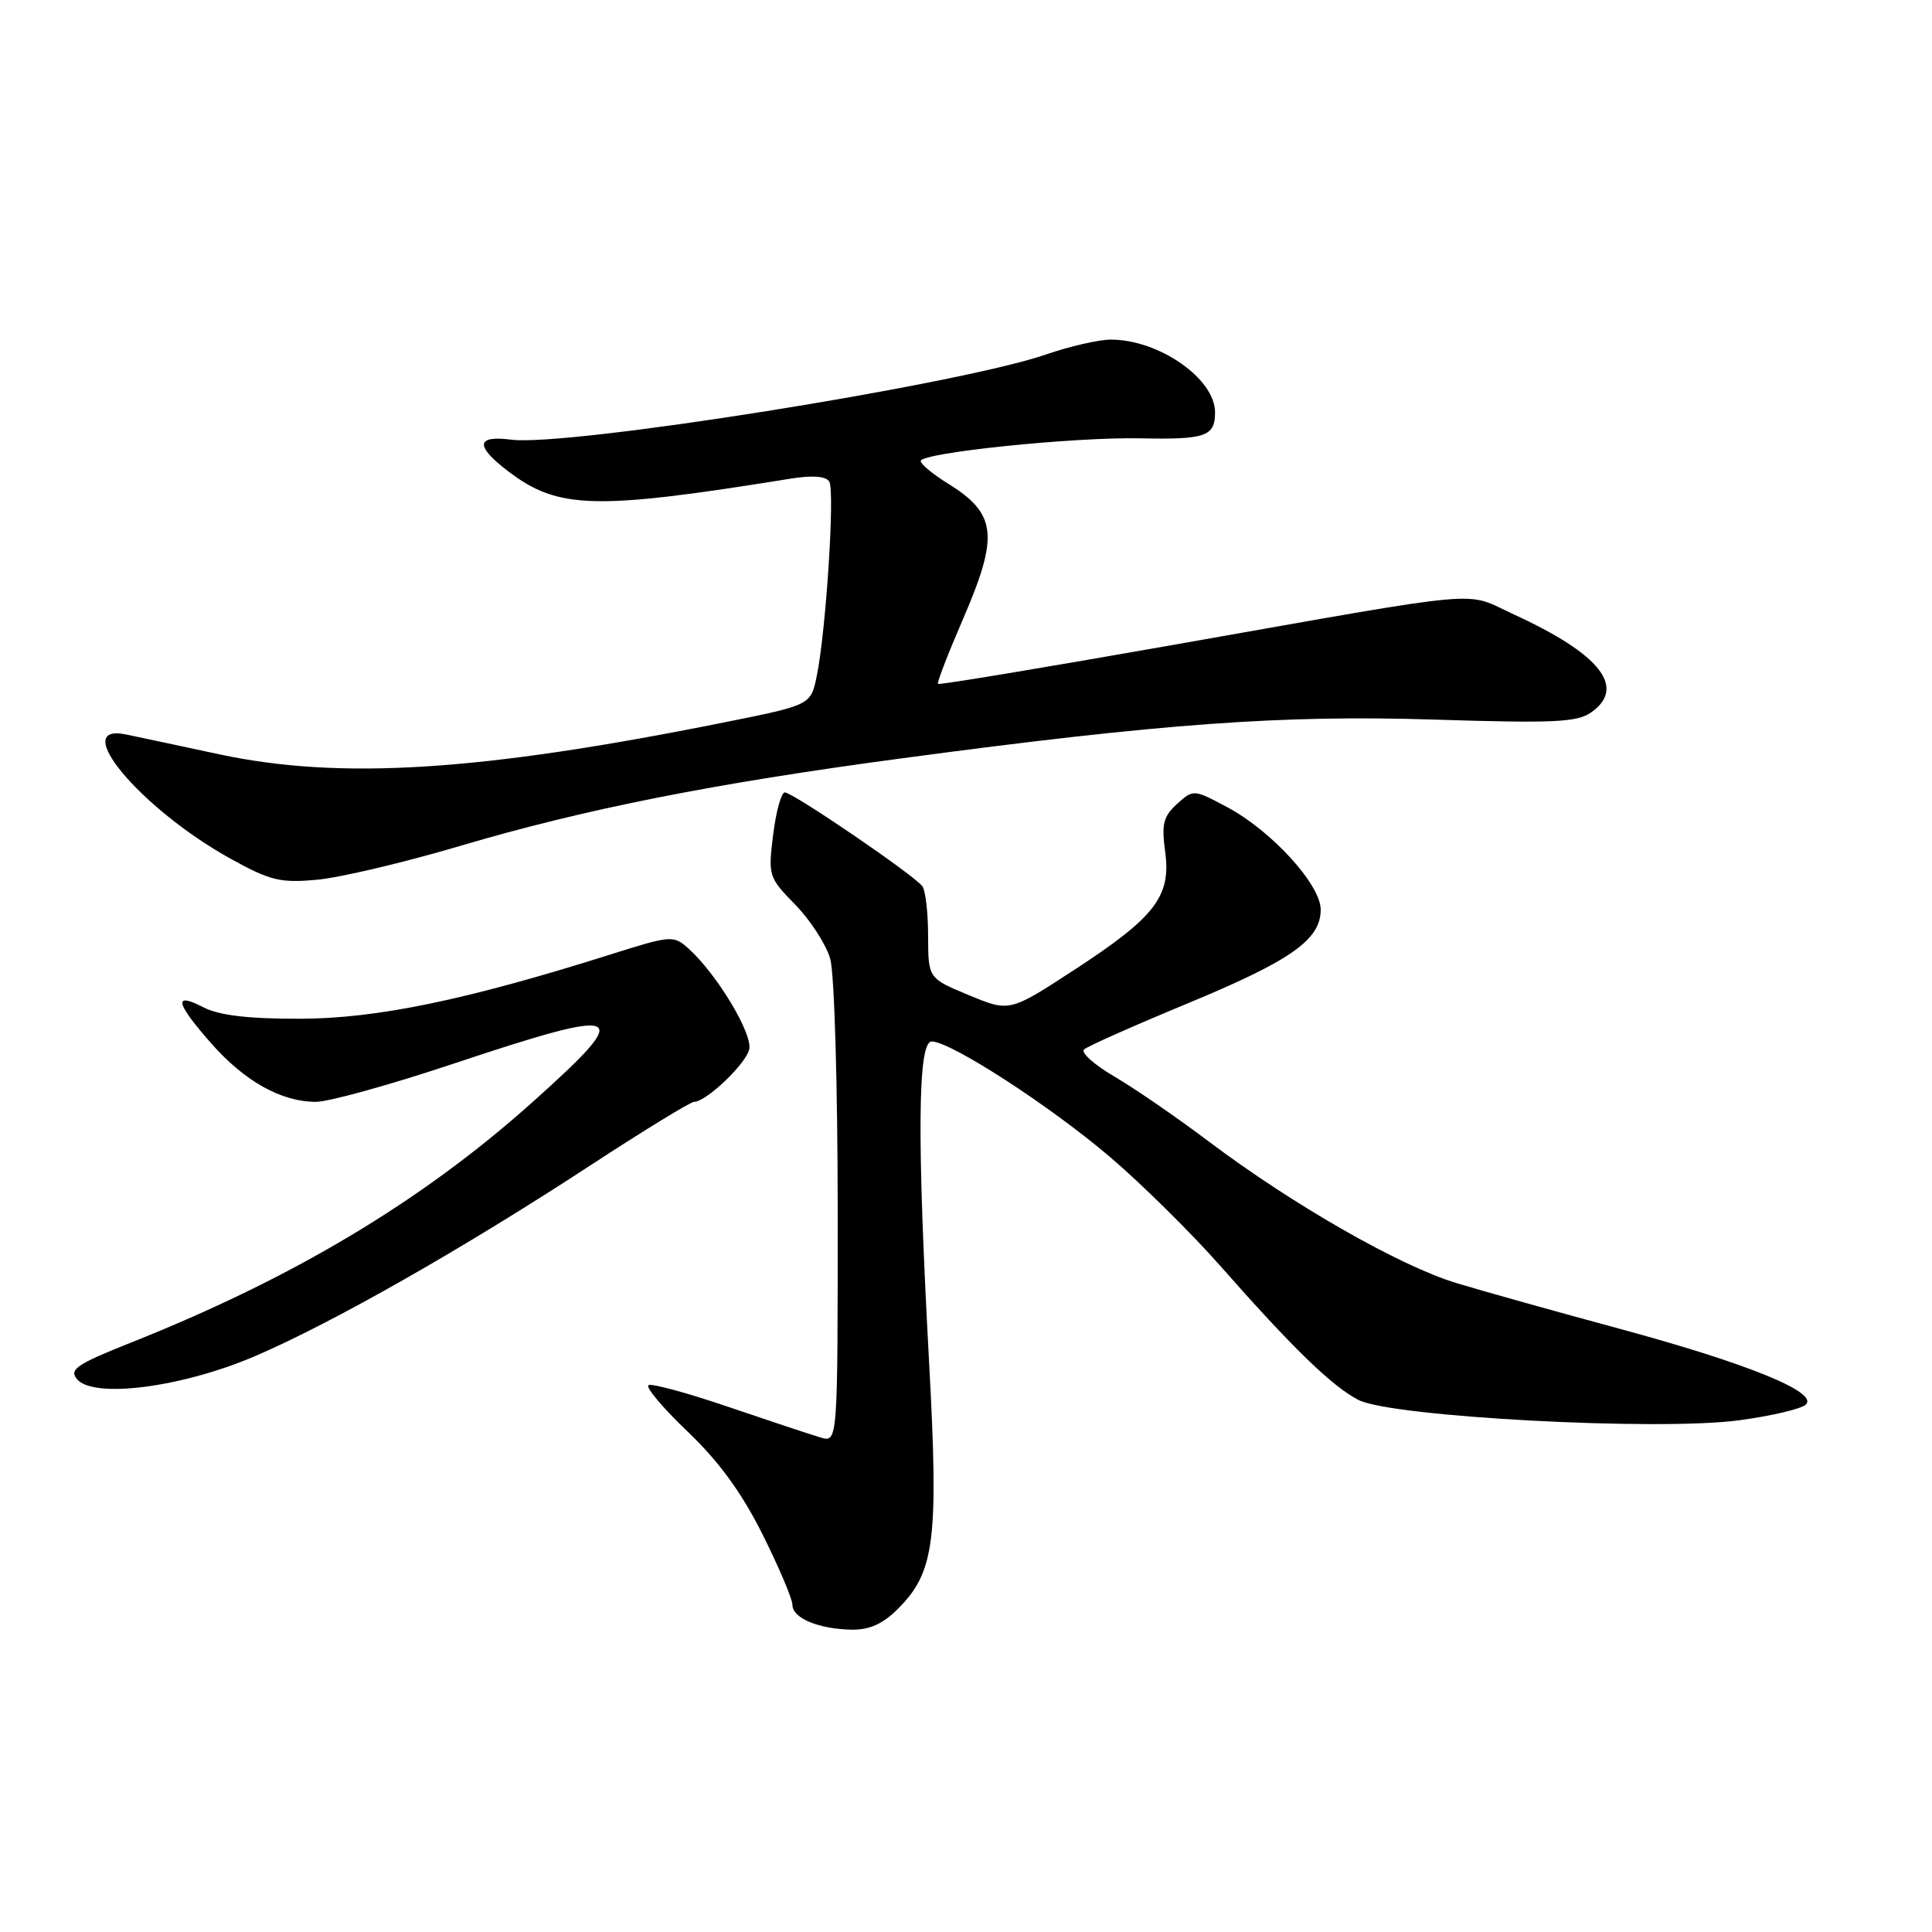 <?xml version="1.0" encoding="UTF-8" standalone="no"?>
<!DOCTYPE svg PUBLIC "-//W3C//DTD SVG 1.1//EN" "http://www.w3.org/Graphics/SVG/1.1/DTD/svg11.dtd" >
<svg xmlns="http://www.w3.org/2000/svg" xmlns:xlink="http://www.w3.org/1999/xlink" version="1.1" viewBox="0 0 256 256">
 <g >
 <path fill="currentColor"
d=" M 119.00 213.16 C 123.86 208.29 124.39 204.07 123.11 180.50 C 121.49 150.70 121.60 138.00 123.46 138.00 C 125.97 138.00 139.19 146.57 147.11 153.33 C 151.27 156.88 157.78 163.31 161.59 167.62 C 171.34 178.69 176.49 183.68 180.00 185.50 C 184.34 187.74 219.66 189.64 230.40 188.20 C 234.71 187.63 238.72 186.68 239.30 186.10 C 240.93 184.47 231.53 180.65 214.50 176.04 C 206.25 173.81 196.56 171.10 192.97 170.01 C 185.46 167.73 171.31 159.64 160.19 151.27 C 155.96 148.08 150.32 144.20 147.65 142.64 C 144.98 141.08 143.18 139.46 143.65 139.05 C 144.12 138.63 150.24 135.91 157.26 133.00 C 171.10 127.27 175.00 124.52 175.00 120.53 C 175.00 117.21 168.45 110.05 162.57 106.93 C 158.15 104.58 158.12 104.58 155.96 106.53 C 154.15 108.18 153.89 109.20 154.39 112.85 C 155.20 118.76 153.08 121.52 142.35 128.51 C 133.78 134.10 133.78 134.10 128.39 131.87 C 123.00 129.63 123.00 129.63 122.98 124.07 C 122.98 121.00 122.64 118.03 122.23 117.45 C 121.25 116.04 105.07 105.00 103.99 105.00 C 103.53 105.00 102.83 107.51 102.45 110.58 C 101.77 116.03 101.83 116.25 105.39 119.89 C 107.39 121.94 109.47 125.16 110.01 127.05 C 110.56 128.97 111.00 143.88 111.00 160.81 C 111.00 191.13 111.00 191.13 108.75 190.48 C 107.51 190.12 102.04 188.30 96.60 186.45 C 91.15 184.59 86.35 183.28 85.93 183.54 C 85.51 183.80 87.84 186.57 91.11 189.69 C 95.25 193.64 98.26 197.76 101.03 203.29 C 103.21 207.66 105.00 211.87 105.00 212.65 C 105.00 214.41 108.44 215.85 112.83 215.94 C 115.20 215.98 116.97 215.19 119.00 213.16 Z  M 33.76 179.71 C 43.97 175.34 61.42 165.42 78.30 154.37 C 85.34 149.77 91.50 146.00 91.97 146.00 C 93.55 146.00 98.75 141.07 99.27 139.08 C 99.80 137.06 94.98 129.05 91.22 125.68 C 89.24 123.91 88.94 123.93 80.90 126.47 C 61.72 132.53 49.85 134.98 39.70 134.99 C 32.86 135.00 29.01 134.54 26.95 133.47 C 22.93 131.40 23.25 132.86 27.97 138.23 C 32.41 143.28 37.28 146.00 41.86 146.00 C 43.54 146.00 51.57 143.78 59.71 141.07 C 83.16 133.25 84.27 133.77 70.50 146.09 C 55.87 159.18 38.83 169.37 17.23 177.95 C 10.16 180.77 9.14 181.46 10.20 182.74 C 12.37 185.36 24.08 183.85 33.76 179.71 Z  M 61.00 112.08 C 77.54 107.19 94.58 103.81 119.44 100.49 C 154.00 95.86 169.91 94.71 190.07 95.35 C 205.78 95.85 208.97 95.71 210.82 94.41 C 215.55 91.10 212.06 86.67 200.60 81.42 C 193.83 78.32 198.09 77.94 155.53 85.44 C 138.50 88.44 124.44 90.78 124.29 90.62 C 124.13 90.47 125.58 86.71 127.50 82.27 C 132.42 70.93 132.11 68.08 125.51 64.01 C 123.58 62.81 122.00 61.50 122.00 61.09 C 122.00 59.99 142.30 57.89 151.15 58.08 C 159.76 58.26 161.00 57.83 161.00 54.63 C 161.00 50.18 153.57 45.00 147.19 45.00 C 145.61 45.00 141.71 45.89 138.54 46.99 C 126.95 50.97 75.23 59.21 67.75 58.26 C 63.07 57.66 62.92 59.07 67.30 62.42 C 73.96 67.50 78.75 67.62 104.85 63.41 C 107.66 62.96 109.44 63.10 109.88 63.81 C 110.65 65.04 109.44 83.72 108.22 89.60 C 107.43 93.42 107.43 93.42 95.96 95.72 C 63.60 102.22 45.11 103.38 29.00 99.94 C 23.77 98.82 18.26 97.64 16.75 97.33 C 9.00 95.70 18.64 107.19 30.56 113.79 C 35.81 116.69 37.14 117.02 42.00 116.57 C 45.02 116.30 53.58 114.28 61.00 112.08 Z "/>
</g>
</svg>